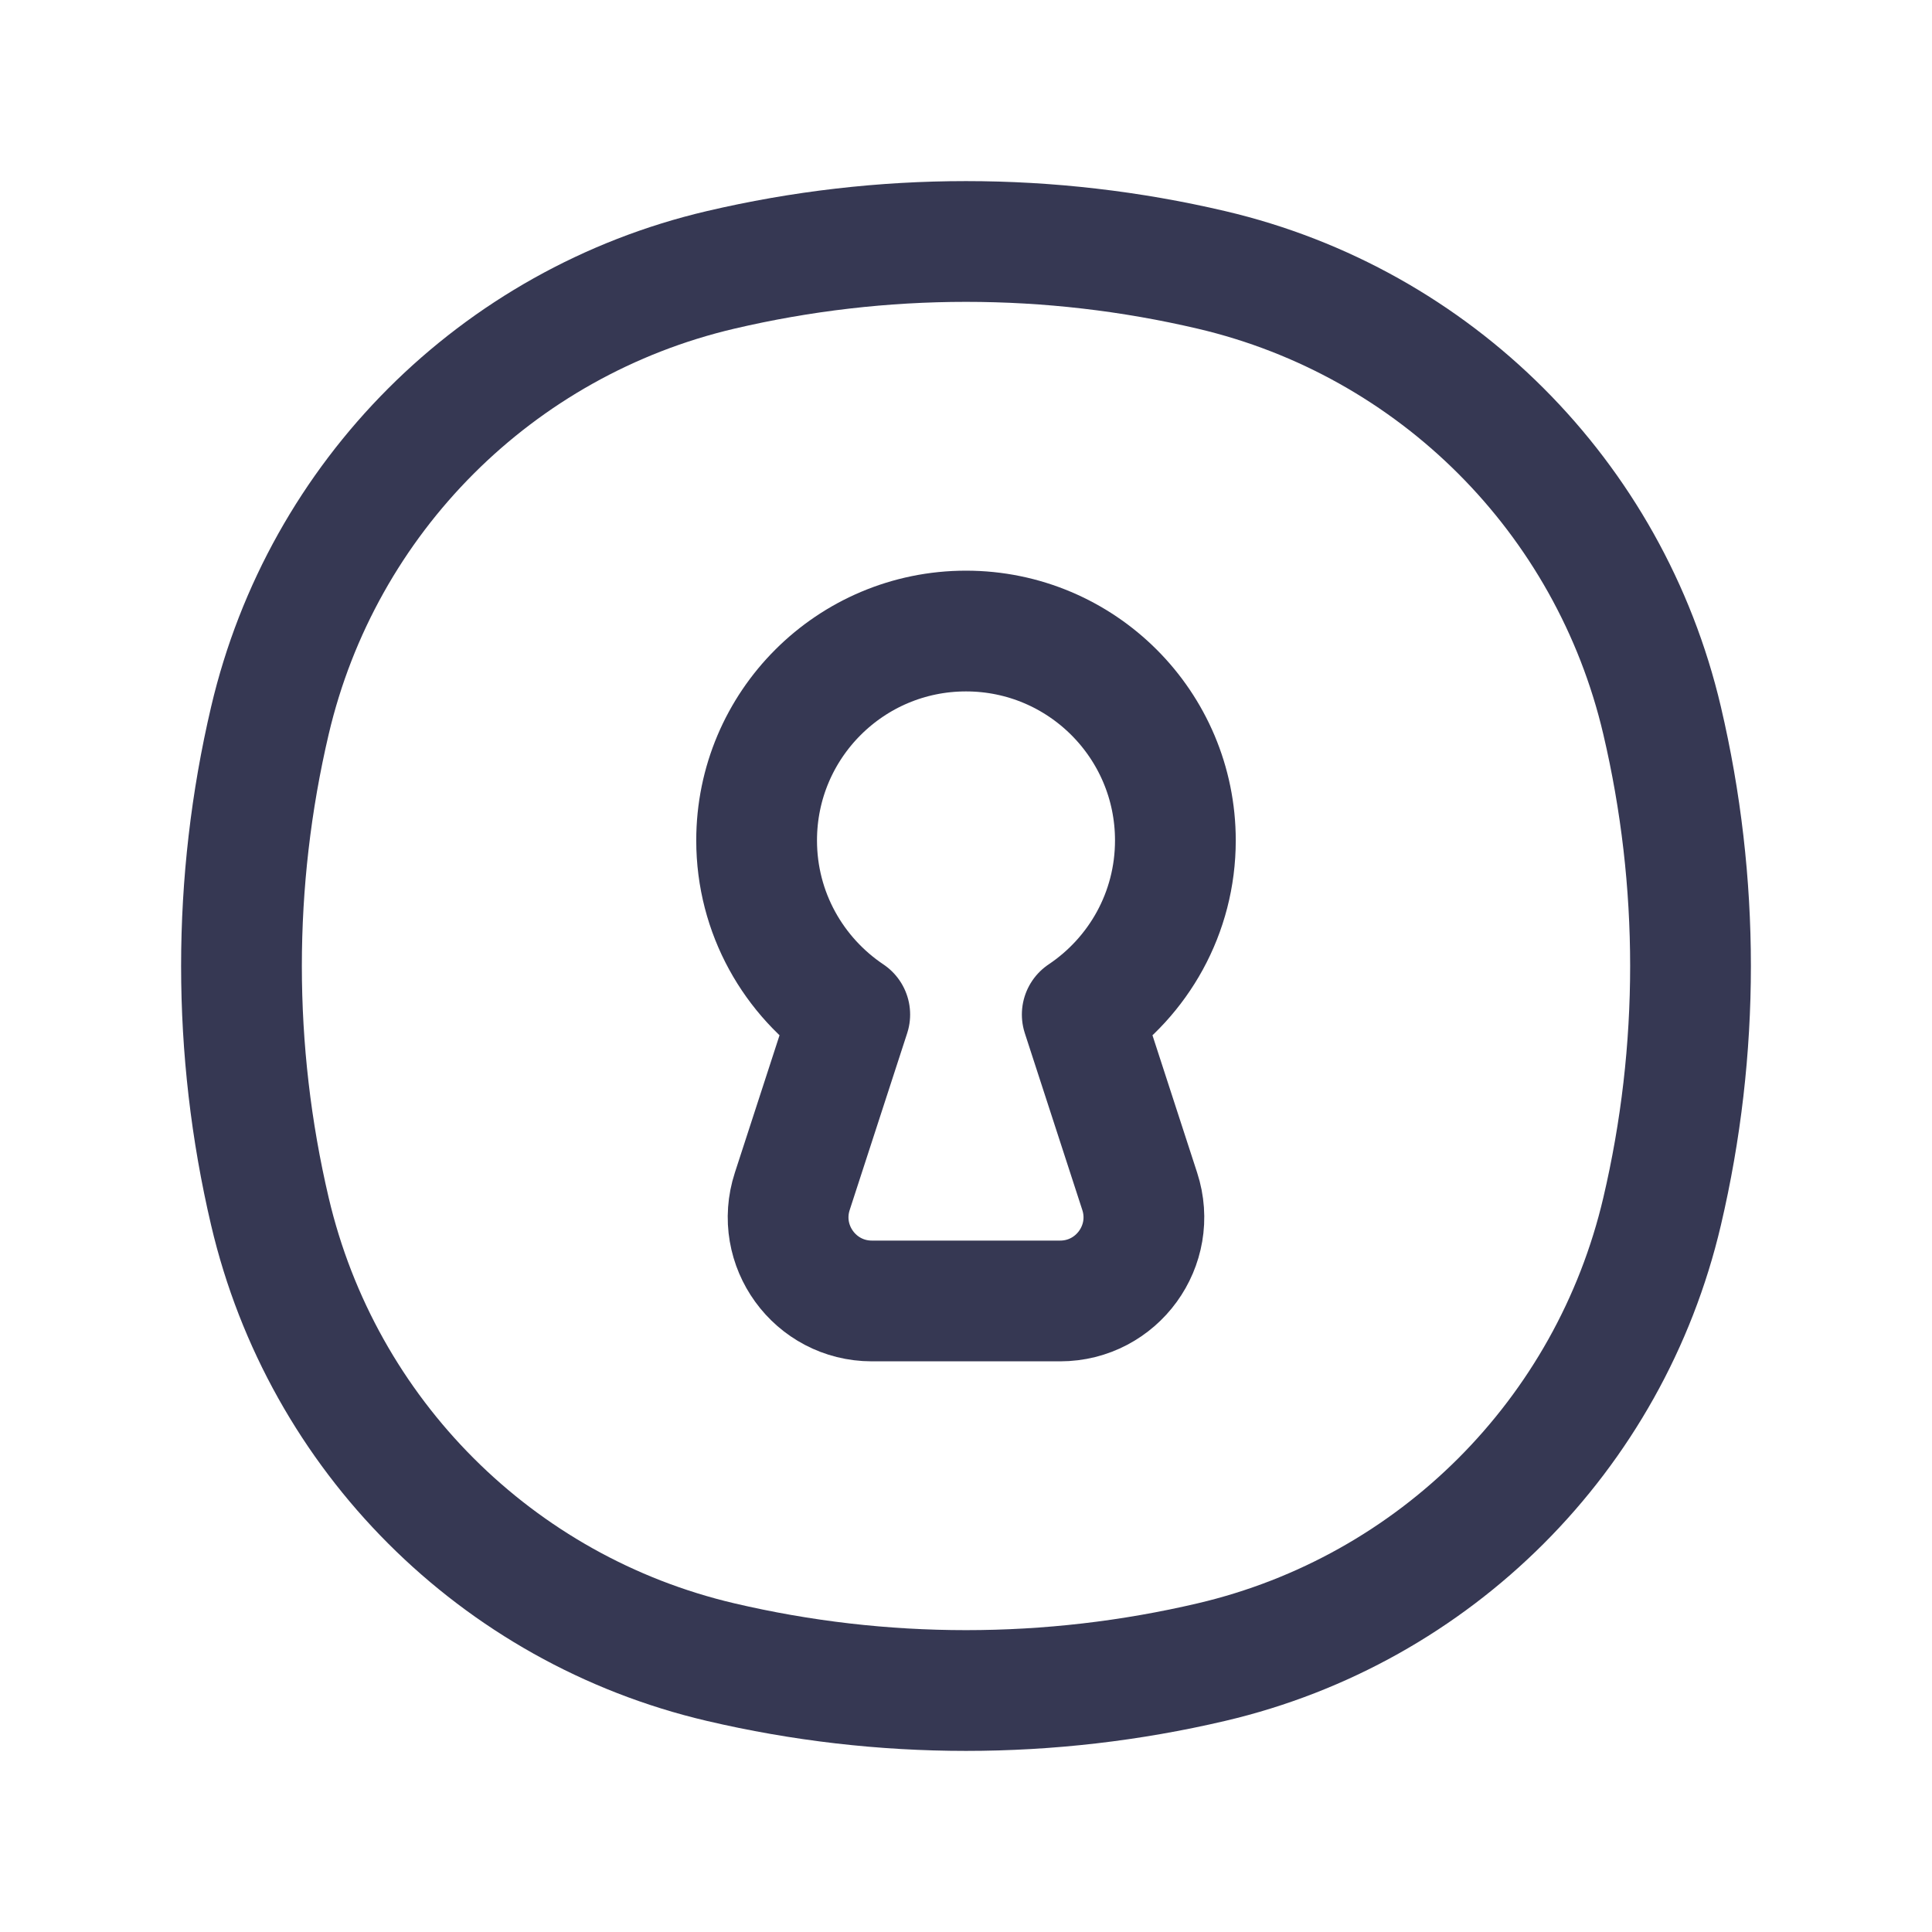 <svg width="24" height="24" viewBox="0 0 24 24" fill="none" xmlns="http://www.w3.org/2000/svg">
<path d="M3.353 8.95C4.004 6.173 6.173 4.004 8.95 3.353C10.956 2.882 13.044 2.882 15.05 3.353C17.827 4.004 19.996 6.173 20.647 8.95C21.118 10.956 21.118 13.044 20.647 15.05C19.996 17.827 17.827 19.996 15.05 20.647C13.044 21.118 10.956 21.118 8.95 20.647C6.173 19.996 4.004 17.827 3.353 15.05C2.882 13.044 2.882 10.956 3.353 8.95Z" stroke="#363853" stroke-width="1.5" stroke-linejoin="round"/>
<path d="M12 7.839C10.564 7.839 9.399 9.003 9.399 10.44C9.399 11.342 9.859 12.136 10.556 12.603L9.842 14.799C9.623 15.471 10.124 16.161 10.831 16.161H13.169C13.876 16.161 14.377 15.471 14.158 14.799L13.444 12.603C14.142 12.136 14.601 11.342 14.601 10.44C14.601 9.003 13.436 7.839 12 7.839Z" stroke="#363853" stroke-width="1.5" stroke-linejoin="round"/>
</svg>
